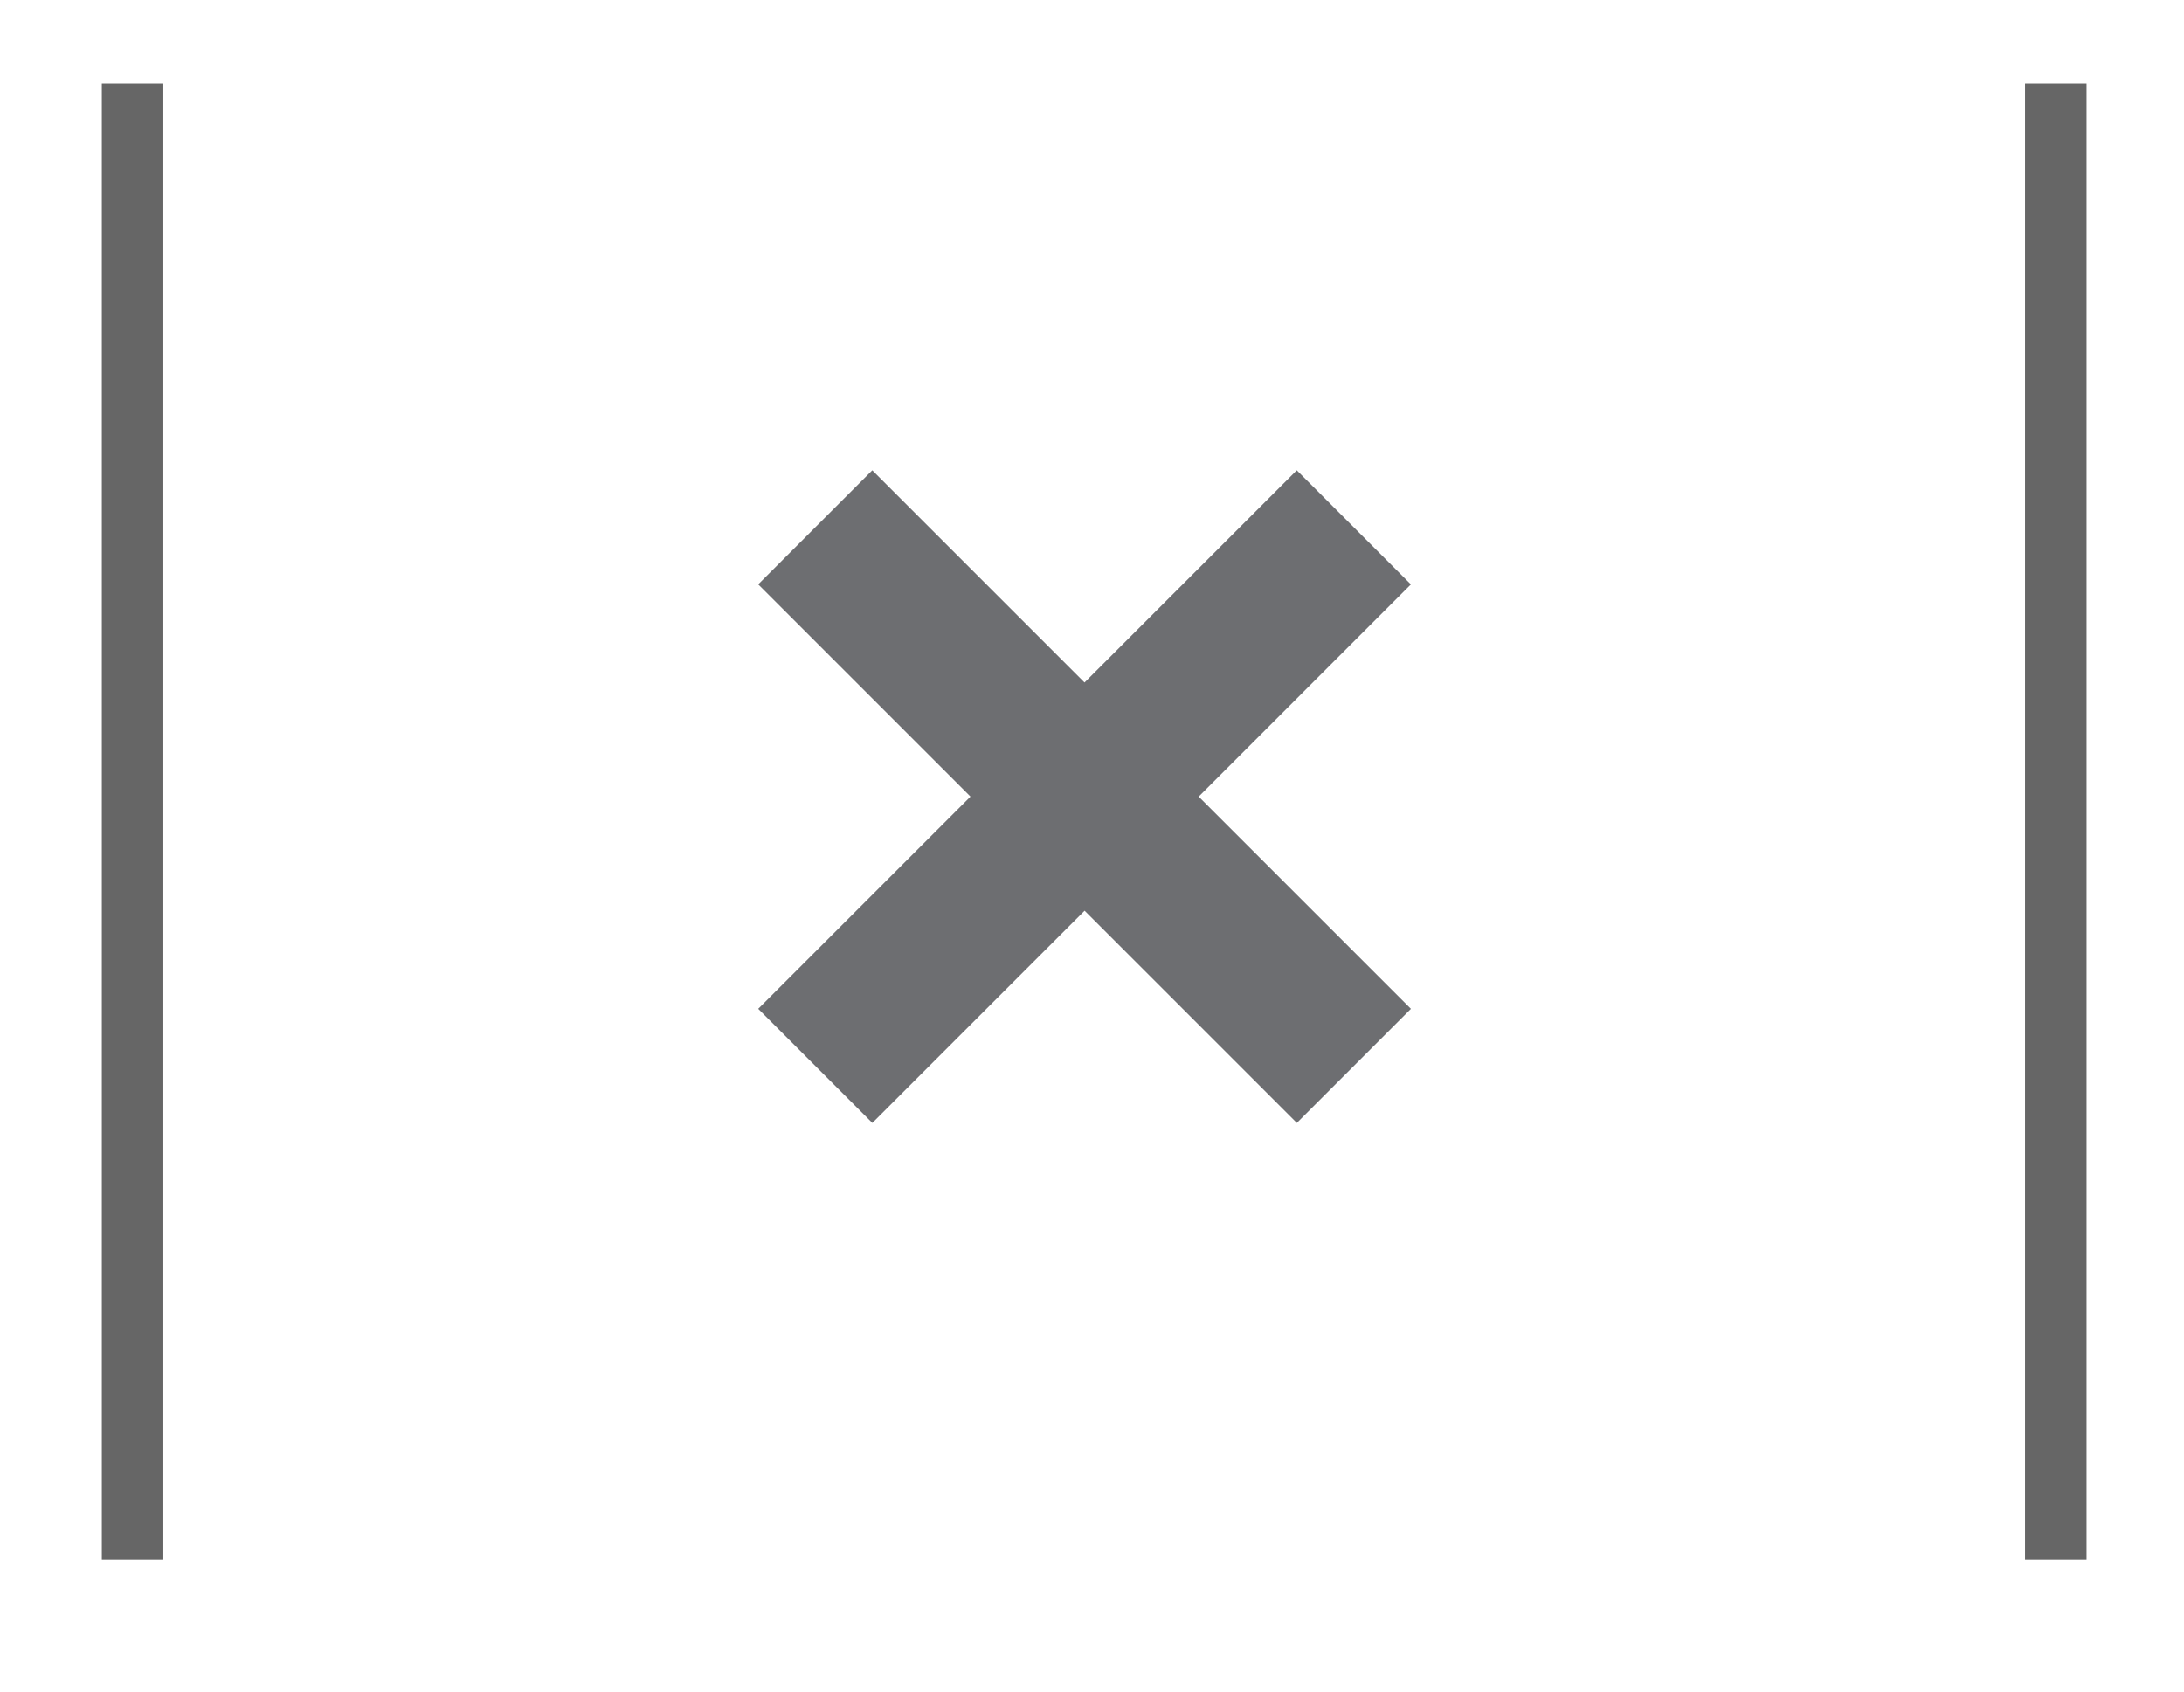 <svg xmlns="http://www.w3.org/2000/svg" width="71" height="55" viewBox="0 0 71 55">
  <g id="Group_4" data-name="Group 4" transform="translate(-1240 -1379)">
    <line id="Line_8" data-name="Line 8" y1="48" transform="translate(1306.832 1381.713)" fill="none" stroke="#666" stroke-miterlimit="10" stroke-width="2"/>
    <line id="Line_9" data-name="Line 9" y1="48" transform="translate(1244.31 1381.713)" fill="none" stroke="#666" stroke-miterlimit="10" stroke-width="2"/>
    <path id="Path_6" data-name="Path 6" d="M1278.968,1404.9l6.9,6.9-3.709,3.709-6.9-6.9-6.9,6.9-3.71-3.71,6.9-6.9-6.9-6.9,3.708-3.709,6.9,6.9,6.9-6.9,3.71,3.71Z" fill="#6d6e71"/>
    <rect id="Rectangle_12" data-name="Rectangle 12" width="71" height="55" transform="translate(1240 1379)" fill="none"/>
  </g>
</svg>

